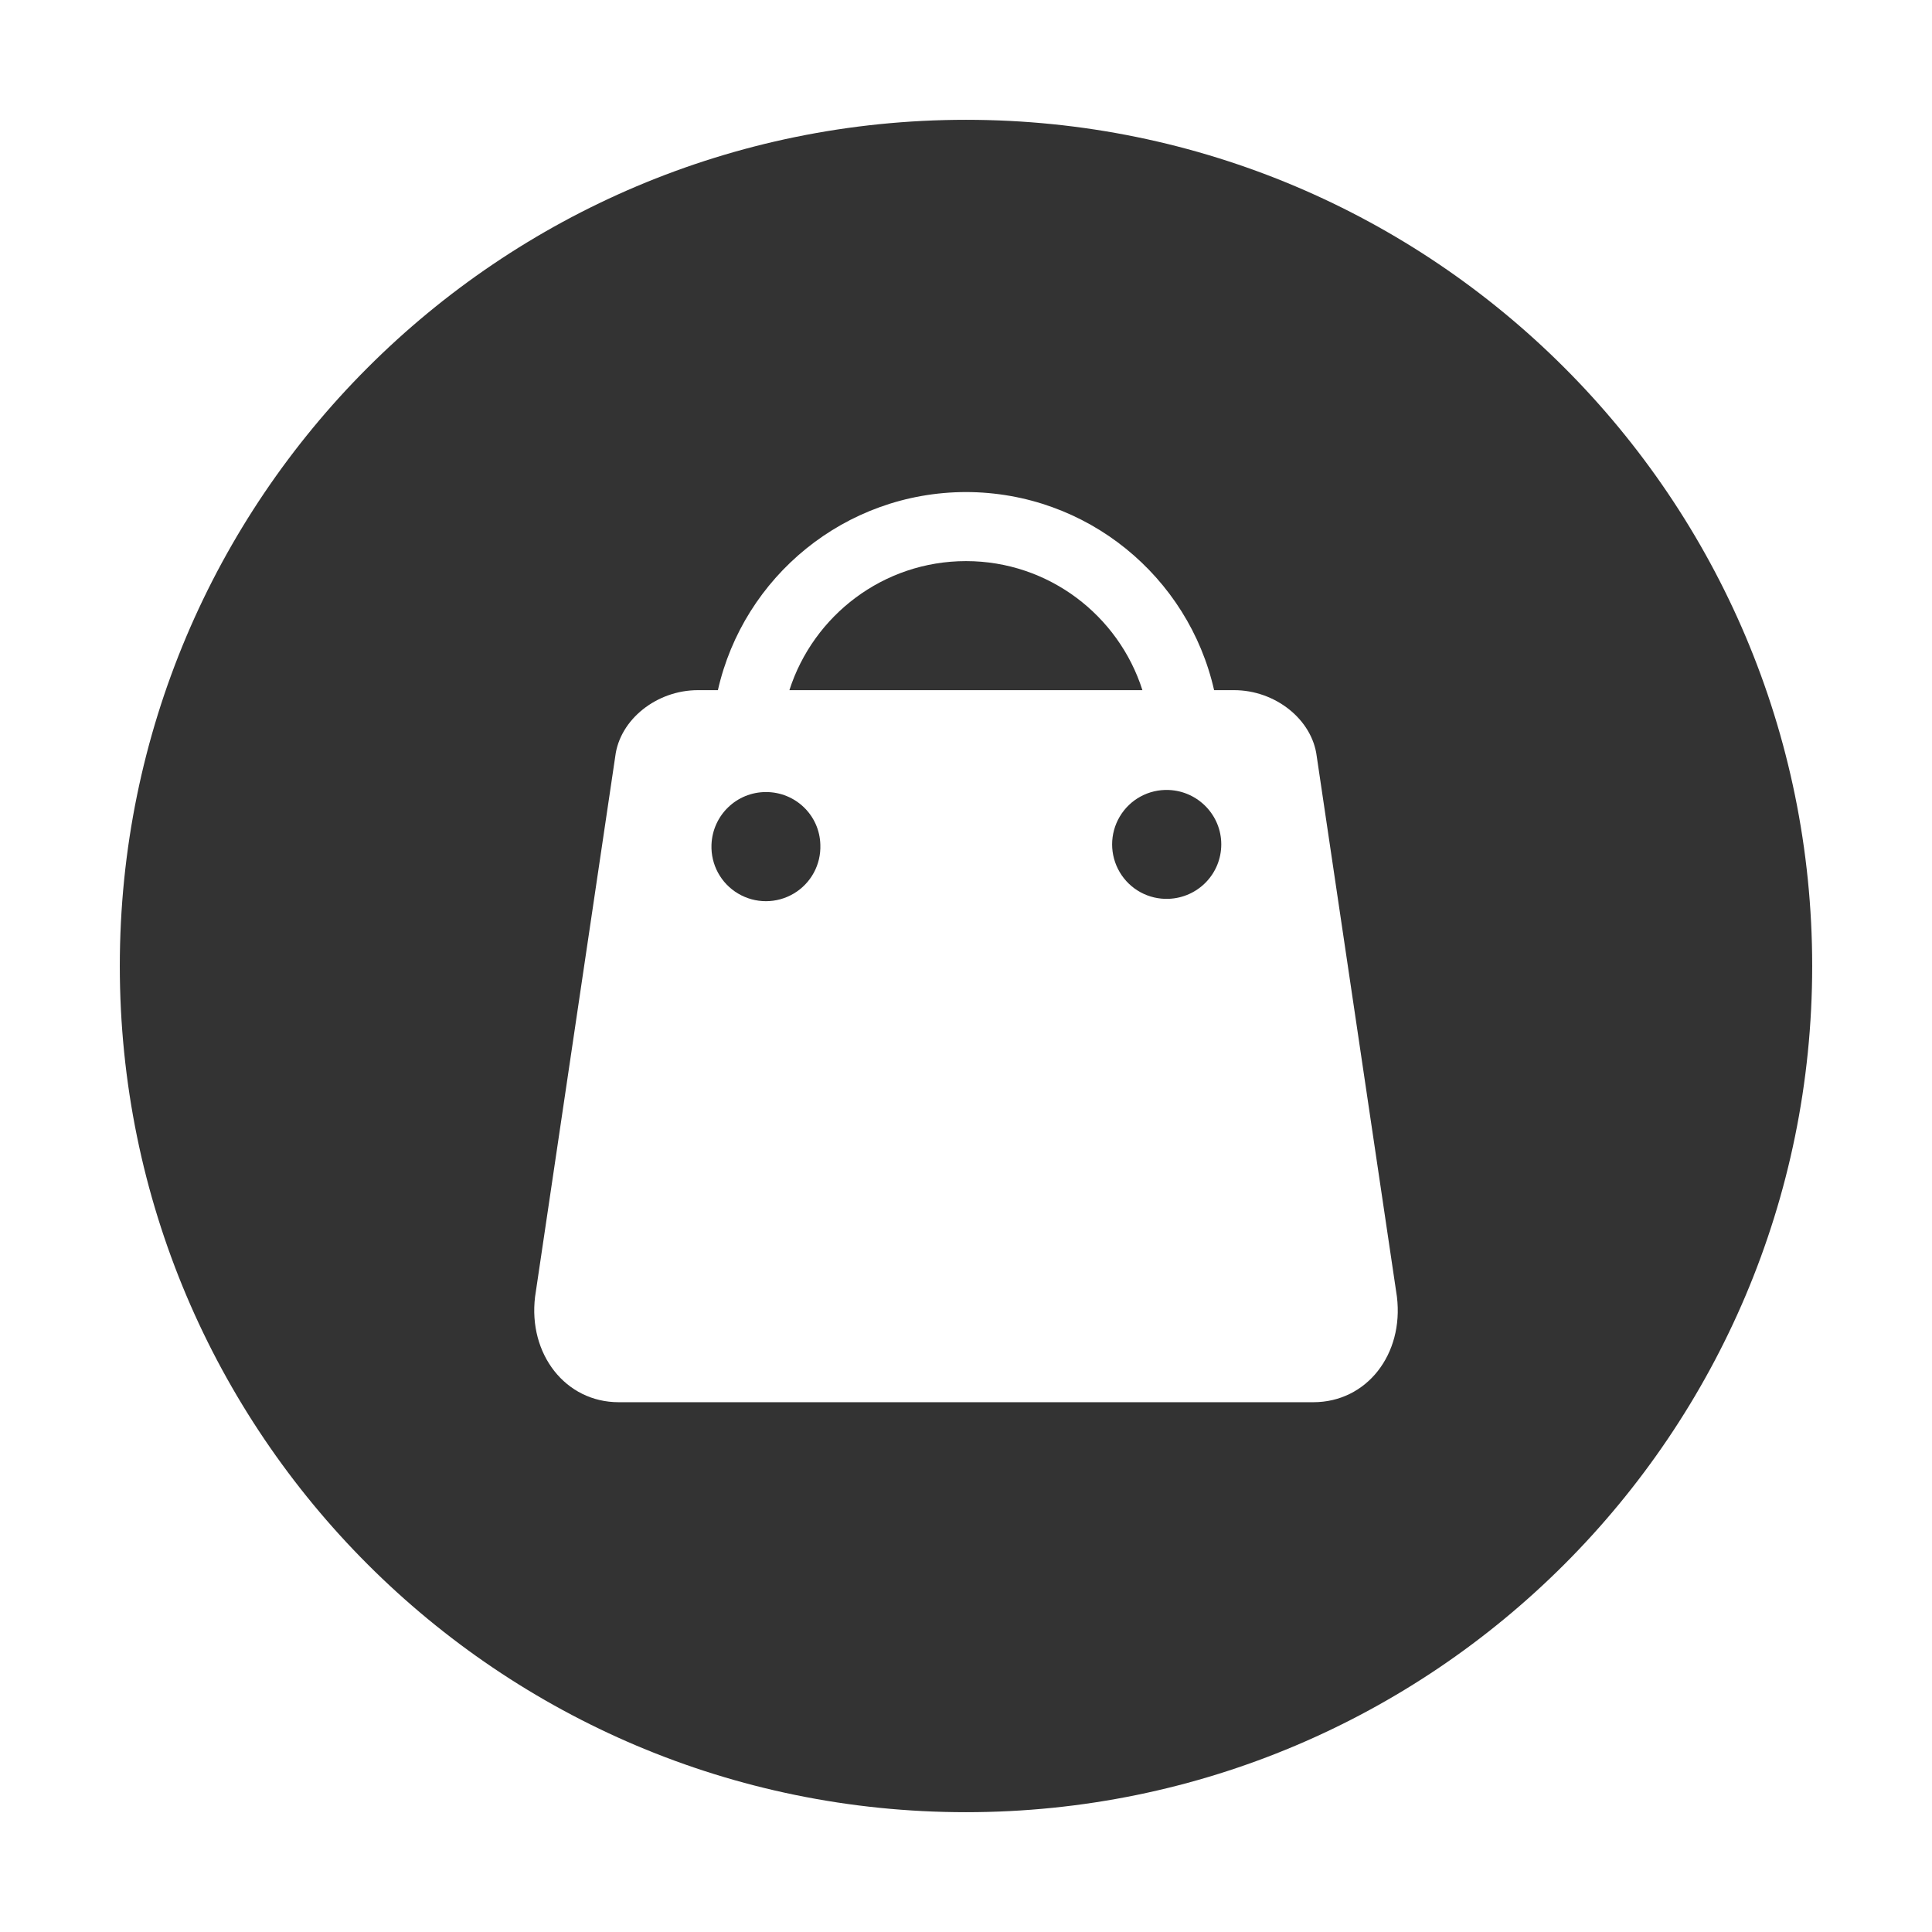 <?xml version="1.0" standalone="no"?><!DOCTYPE svg PUBLIC "-//W3C//DTD SVG 1.1//EN" "http://www.w3.org/Graphics/SVG/1.1/DTD/svg11.dtd"><svg t="1621039410151" class="icon" viewBox="0 0 1024 1024" version="1.1" xmlns="http://www.w3.org/2000/svg" p-id="1228" xmlns:xlink="http://www.w3.org/1999/xlink" width="200" height="200"><defs><style type="text/css"></style></defs><path d="M406 419.8c-15.6 0-28.3 12.3-28.9 27.9-0.4 10.6 5 20.5 14.1 25.9 9.1 5.4 20.4 5.4 29.5 0 9.1-5.4 14.5-15.3 14.1-25.9-0.4-15.6-13.2-27.9-28.8-27.9zM512 297.4c-43.8 0-80.9 28.8-93.6 68.4h187.1c-12.6-39.6-49.7-68.4-93.5-68.4z" p-id="1229" fill="#333333"></path><path d="M512 63.5C264.3 63.5 63.5 264.3 63.5 512S264.3 960.5 512 960.5 960.5 759.7 960.5 512 759.7 63.5 512 63.5z m184.1 679.7H327.9c-28.2 0-48-25.5-44.3-55.9l42.5-286.4c2.4-19.6 22-35.1 43.8-35.1h10.6c13.6-60.1 67.3-104.9 131.5-105 64.2 0.1 117.9 44.9 131.5 105h10.6c21.8 0 41.4 15.5 43.8 35.1l42.5 286.4c3.7 30.5-16 55.9-44.3 55.9z" p-id="1230" fill="#333333"></path><path d="M619.4 418.7c-10.6-0.4-20.5 5-25.9 14.1-5.4 9.1-5.4 20.4 0 29.5 5.4 9.1 15.3 14.5 25.9 14.1 15.6-0.6 27.9-13.3 27.9-28.9 0-15.4-12.3-28.2-27.9-28.8z" p-id="1231" fill="#333333"></path></svg>